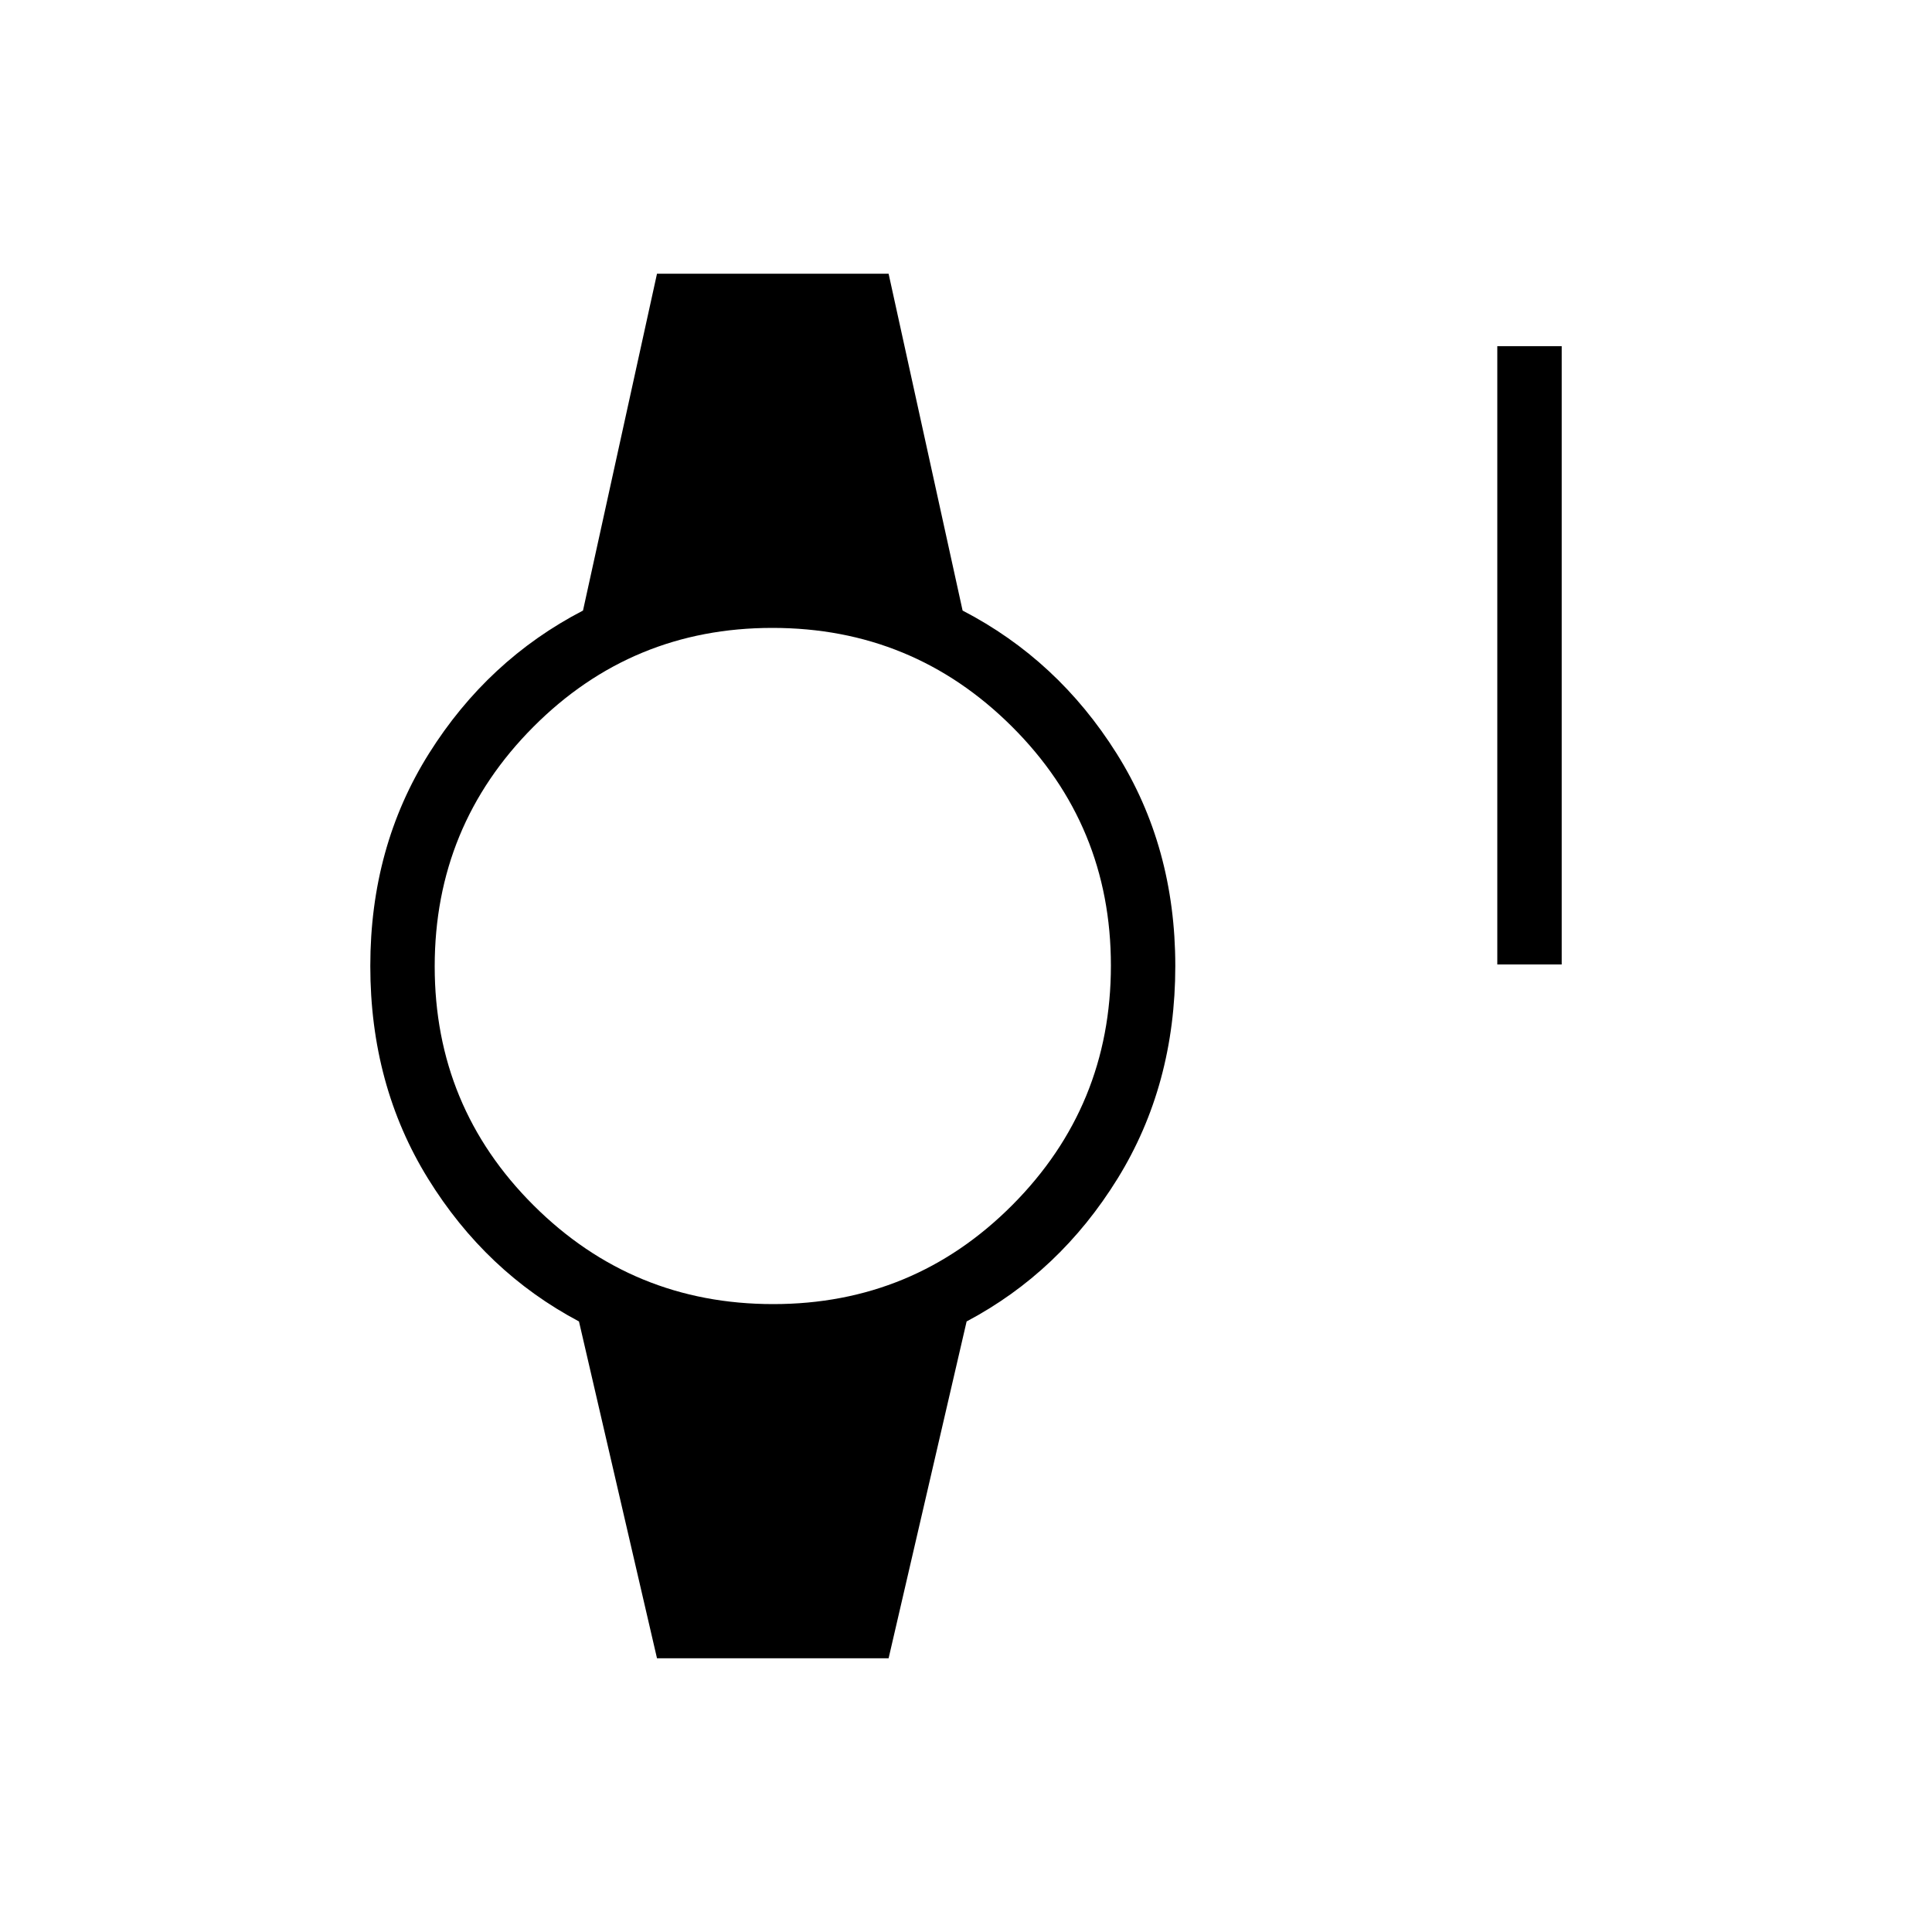 <svg xmlns="http://www.w3.org/2000/svg" height="20" viewBox="0 -960 960 960" width="20"><path d="M744-480.77V-788h32v307.23h-32ZM326.46-136l-38.77-167.38q-46.31-24.54-75-70.97Q184-420.77 184-480q0-59.23 29.19-105.65 29.19-46.43 76.5-70.97L326.46-824h115.08l36.77 167.38q47.31 24.54 76.5 70.97Q584-539.23 584-480q0 59.23-28.69 105.65-28.69 46.43-75 70.97L441.54-136H326.46Zm57.74-176q69.8 0 118.8-49.2t49-119q0-69.8-49.2-118.8t-119-49Q314-648 265-598.8t-49 119q0 69.8 49.2 118.8t119 49Z"/></svg>